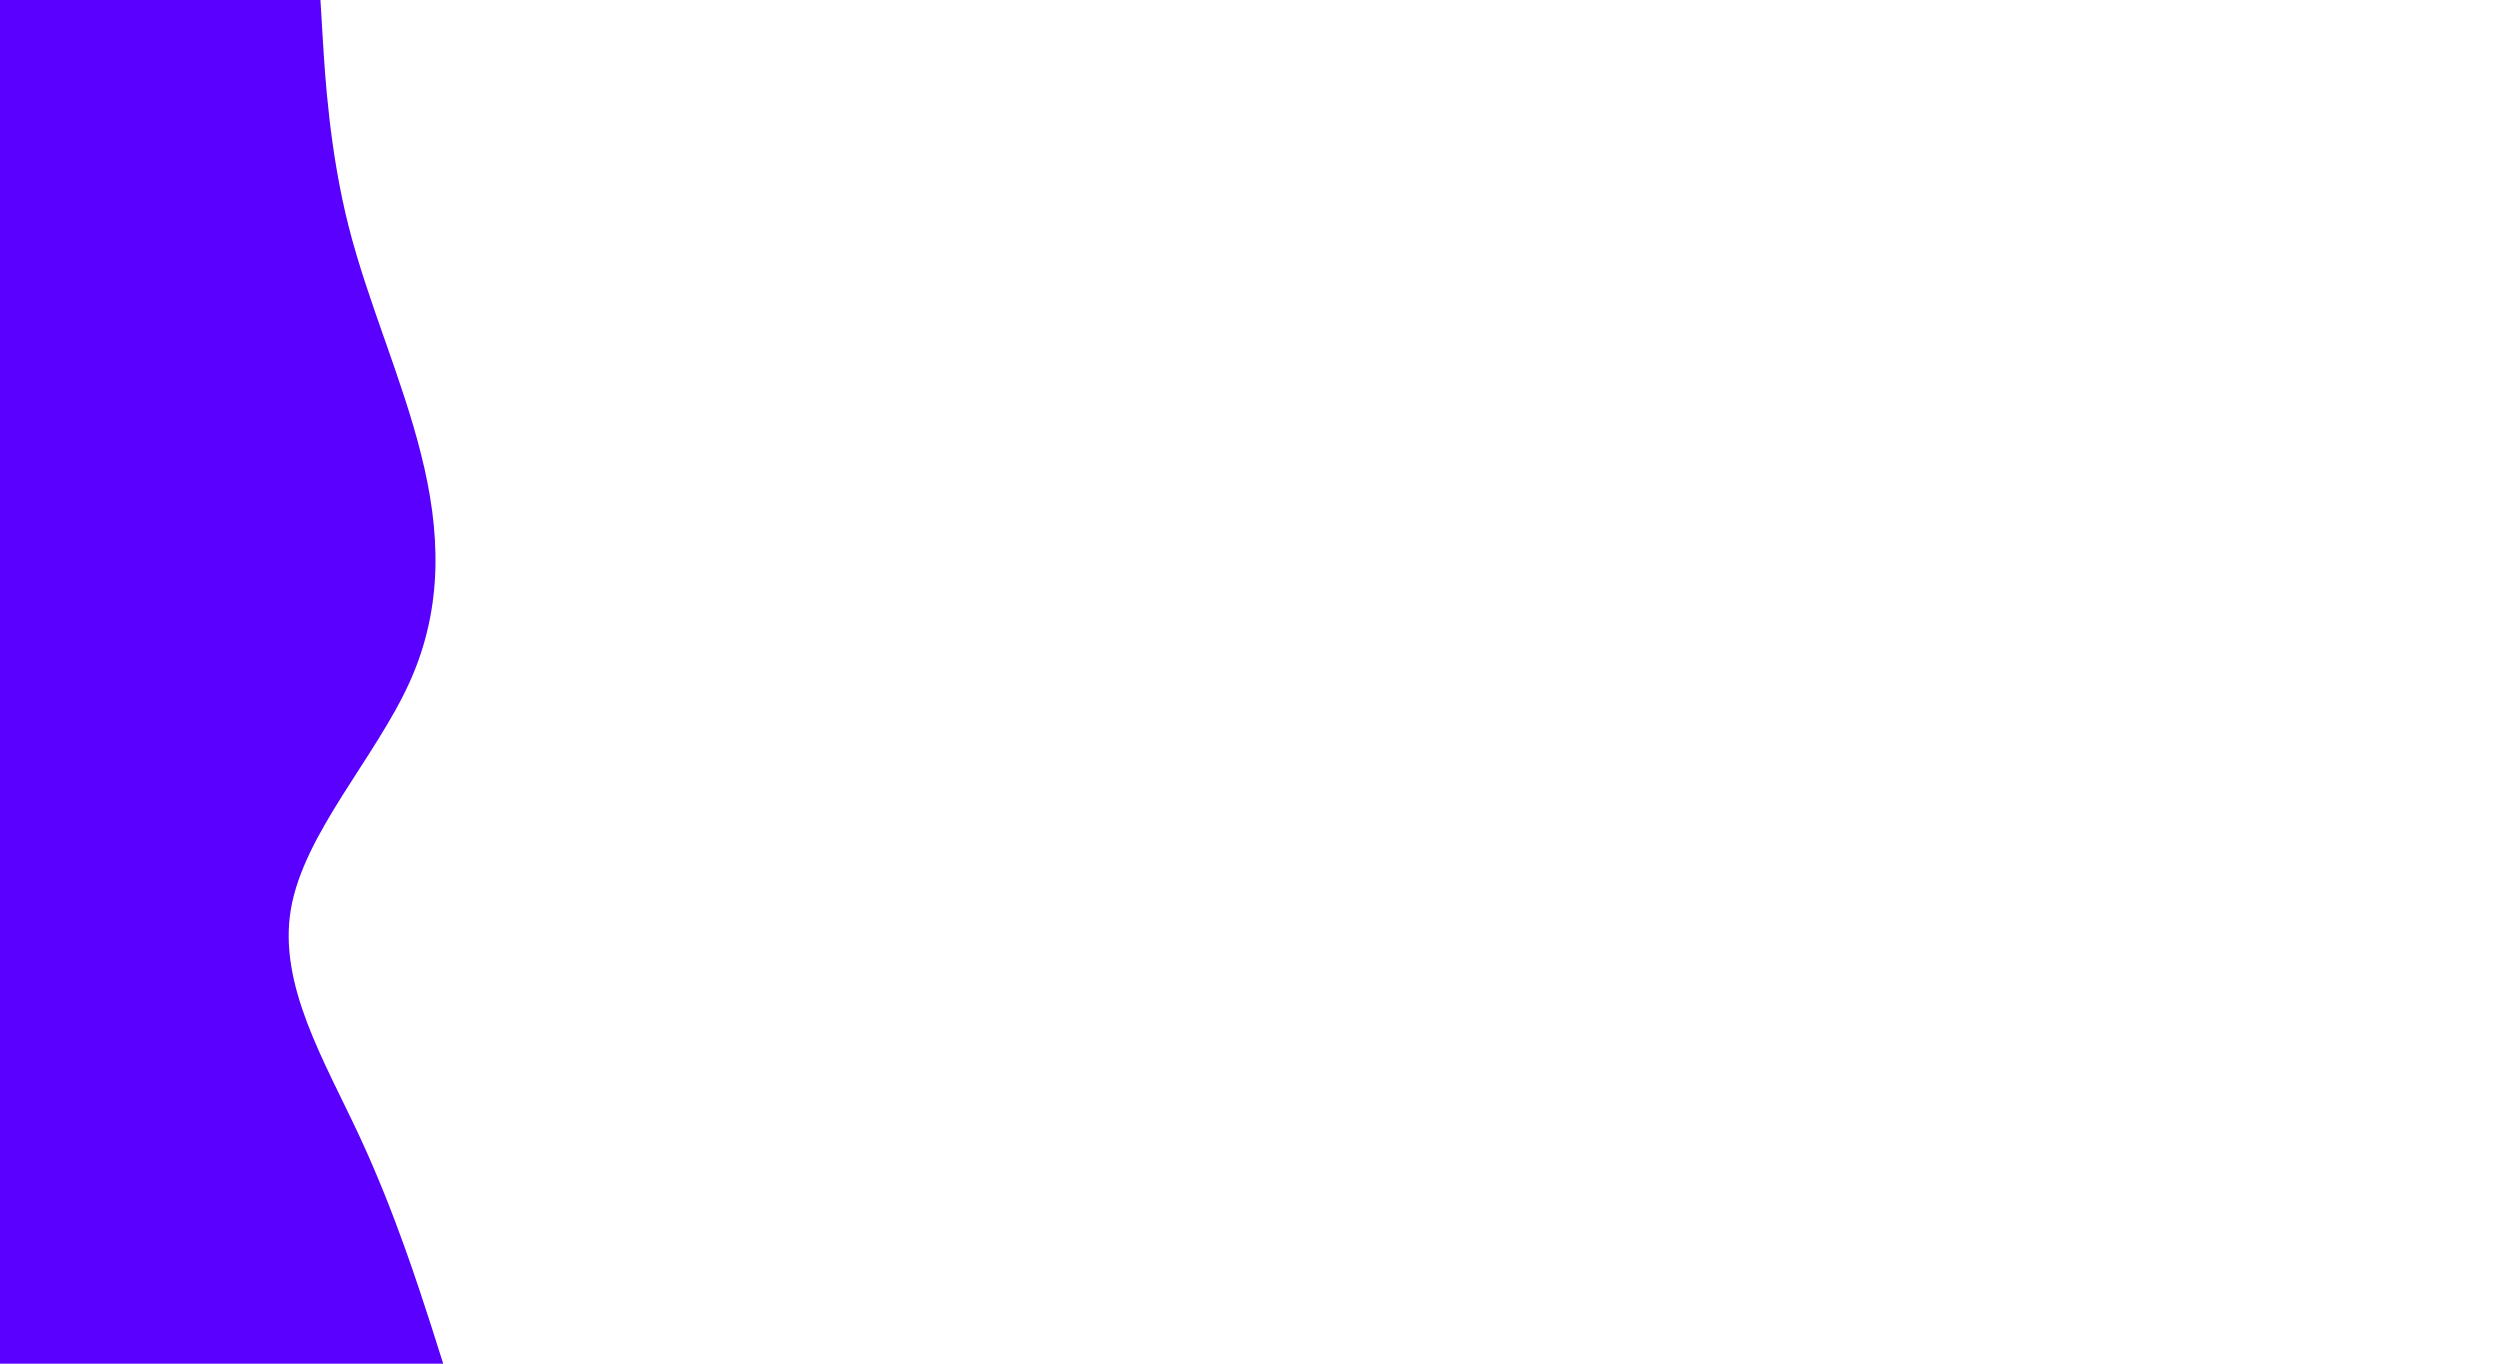 <svg id="visual" viewBox="0 0 1100 600" width="1100" height="600" xmlns="http://www.w3.org/2000/svg" xmlns:xlink="http://www.w3.org/1999/xlink" version="1.1"><rect x="0" y="0" width="1100" height="600" fill="#fff"></rect><path d="M141 0L142 16.7C143 33.3 145 66.7 153.5 100C162 133.3 177 166.7 185.3 200C193.7 233.3 195.3 266.7 180.3 300C165.3 333.3 133.7 366.7 128 400C122.3 433.3 142.7 466.7 158.2 500C173.7 533.3 184.3 566.7 189.7 583.3L195 600L0 600L0 583.3C0 566.7 0 533.3 0 500C0 466.7 0 433.3 0 400C0 366.7 0 333.3 0 300C0 266.7 0 233.3 0 200C0 166.7 0 133.3 0 100C0 66.7 0 33.3 0 16.7L0 0Z" fill="#5900ff" stroke-linecap="round" stroke-linejoin="miter"></path></svg>